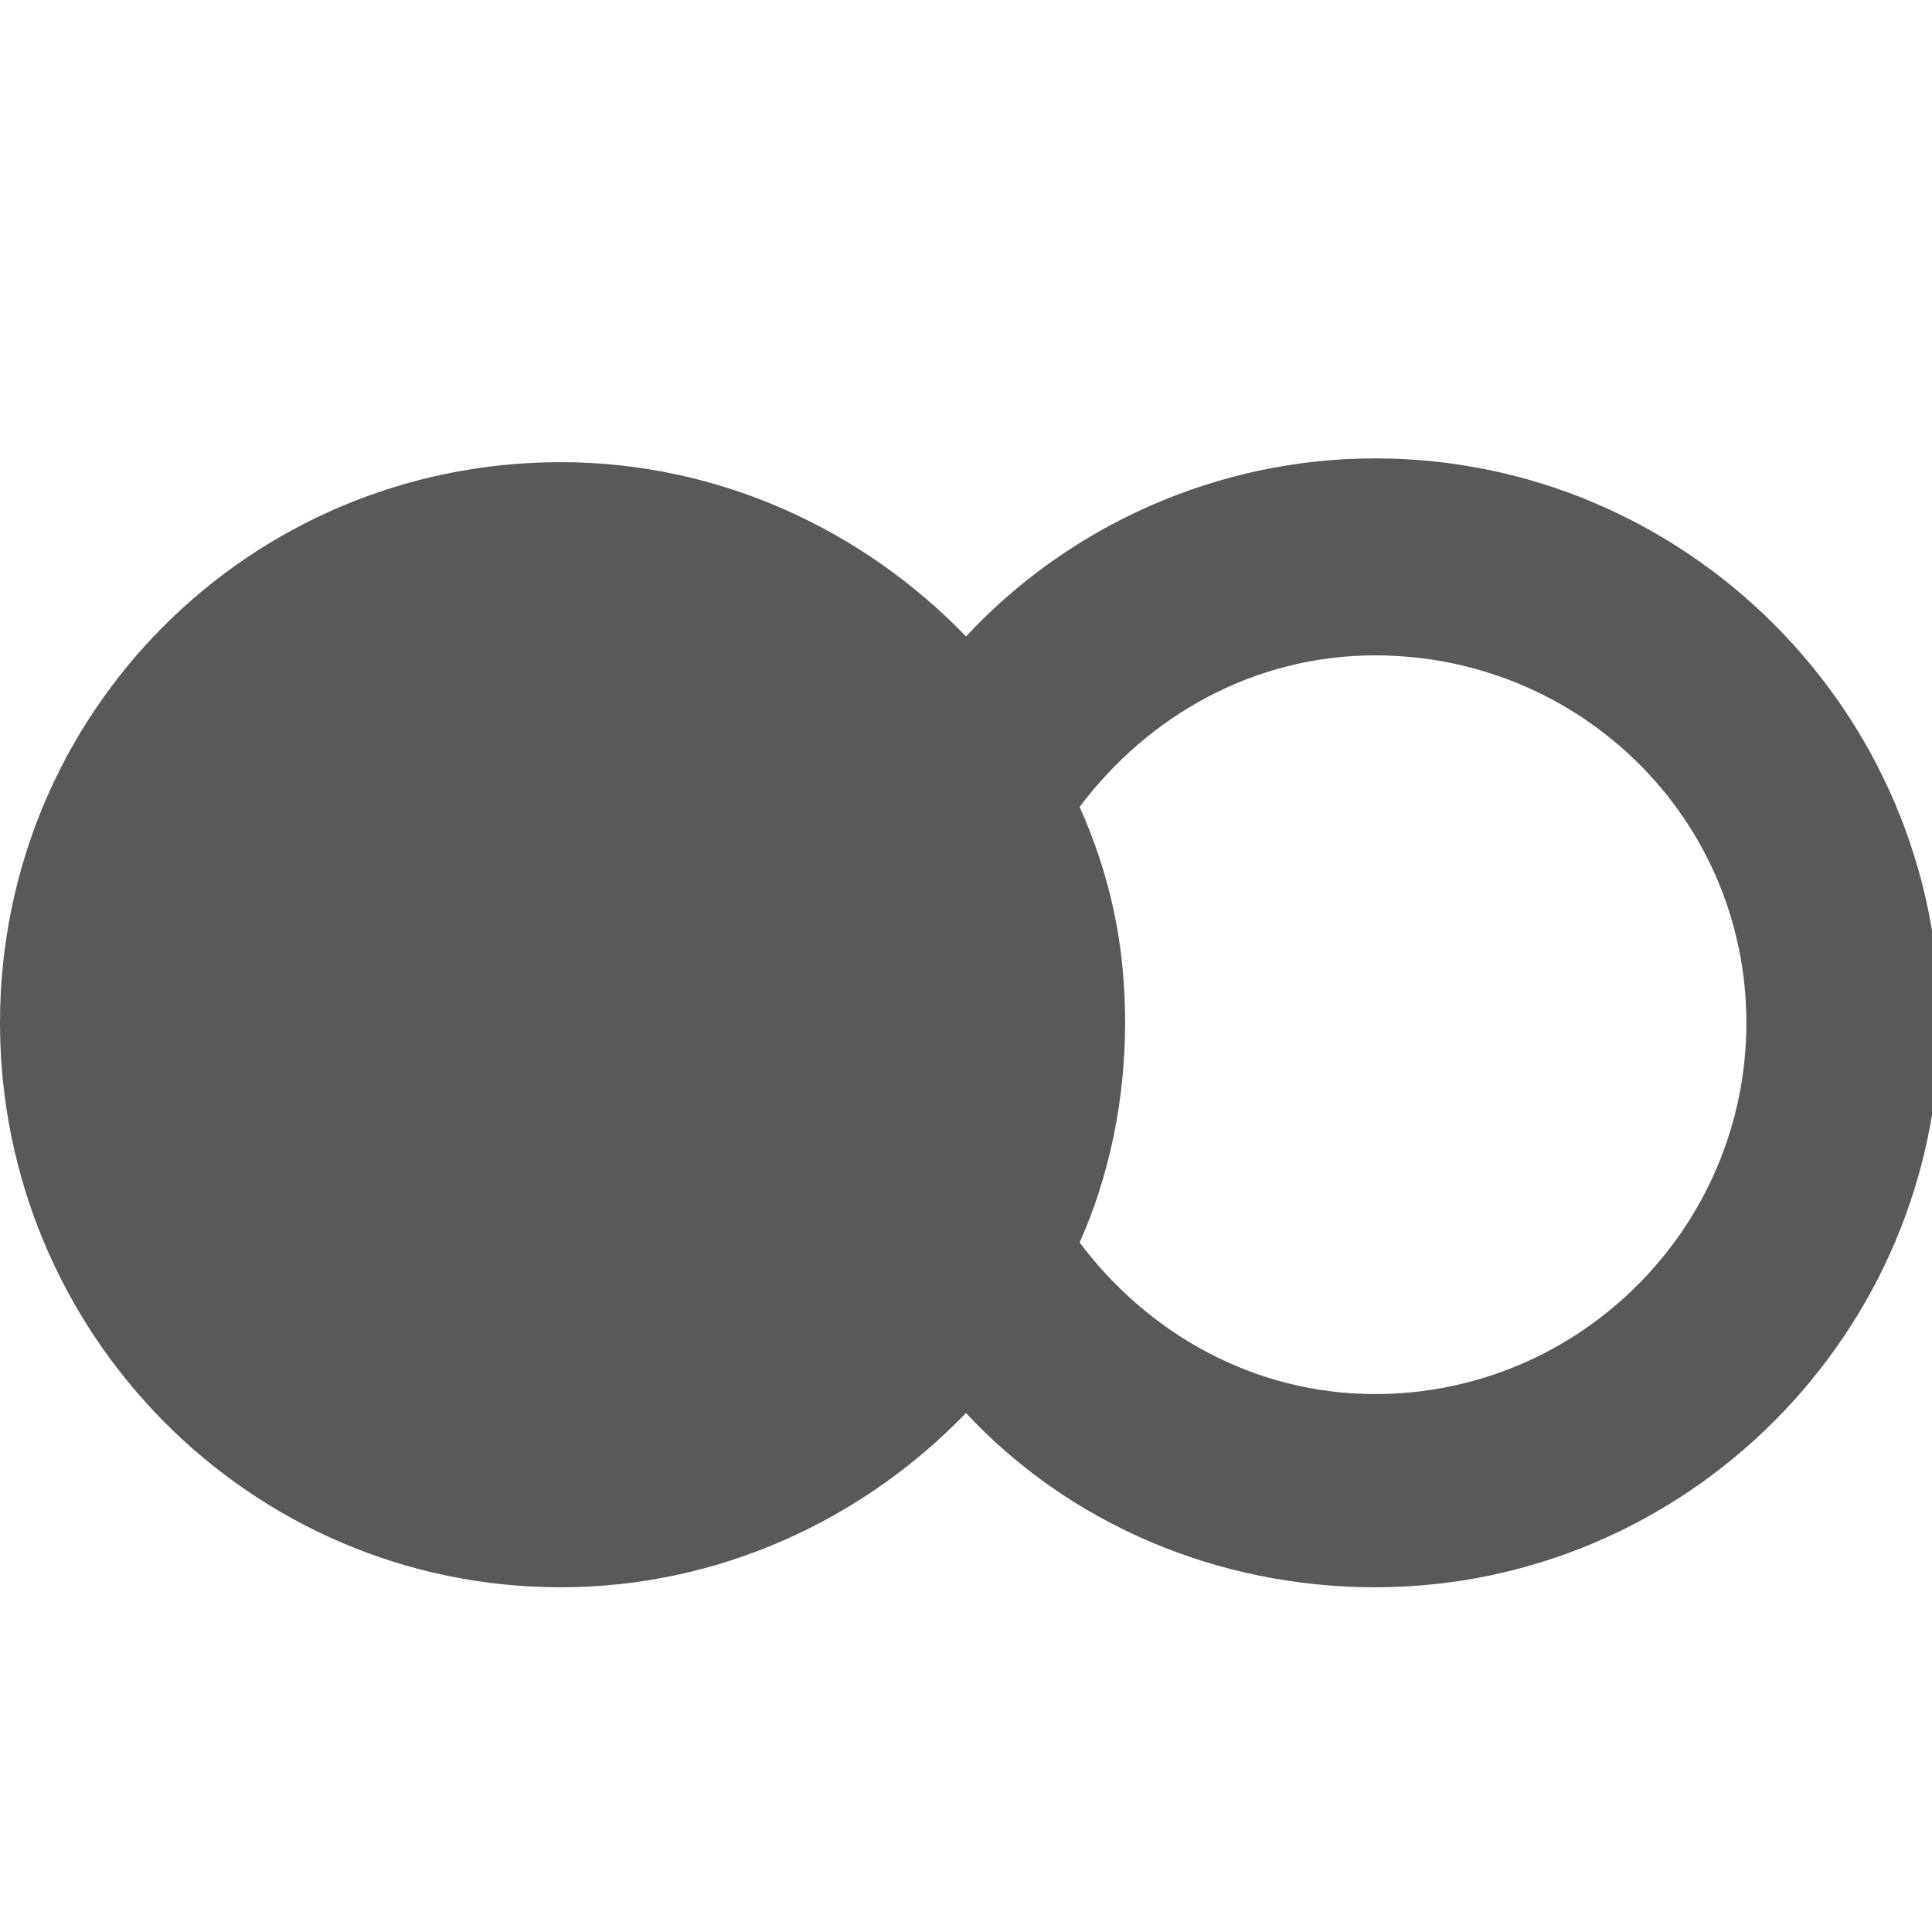 <svg xmlns="http://www.w3.org/2000/svg" version="1.1" xmlns:xlink="http://www.w3.org/1999/xlink" viewBox="0 0 510 510" preserveAspectRatio="xMidYMid">
                    <defs><style>.cls-1{fill:#595959;}</style></defs>
                    <title>substraction-b-a</title>
                    <g id="Layer_2" data-name="Layer 2"><g id="substraction-b-a">
                    <path class="cls-1" d="M363 121c82 0 149 67 149 149s-67 149-149 149c-42 0-81-17-108-46-27 28-65 46-107 46C66 419 0 352 0 270s66-148 148-148c42 0 80 18 107 46 27-29 66-47 108-47zm98 149c0-54-44-97-98-97-32 0-60 16-78 40 8 18 12 36 12 57 0 20-4 40-12 58 18 24 46 40 78 40 54 0 98-44 98-98z"></path>
                    </g></g>
                    </svg>